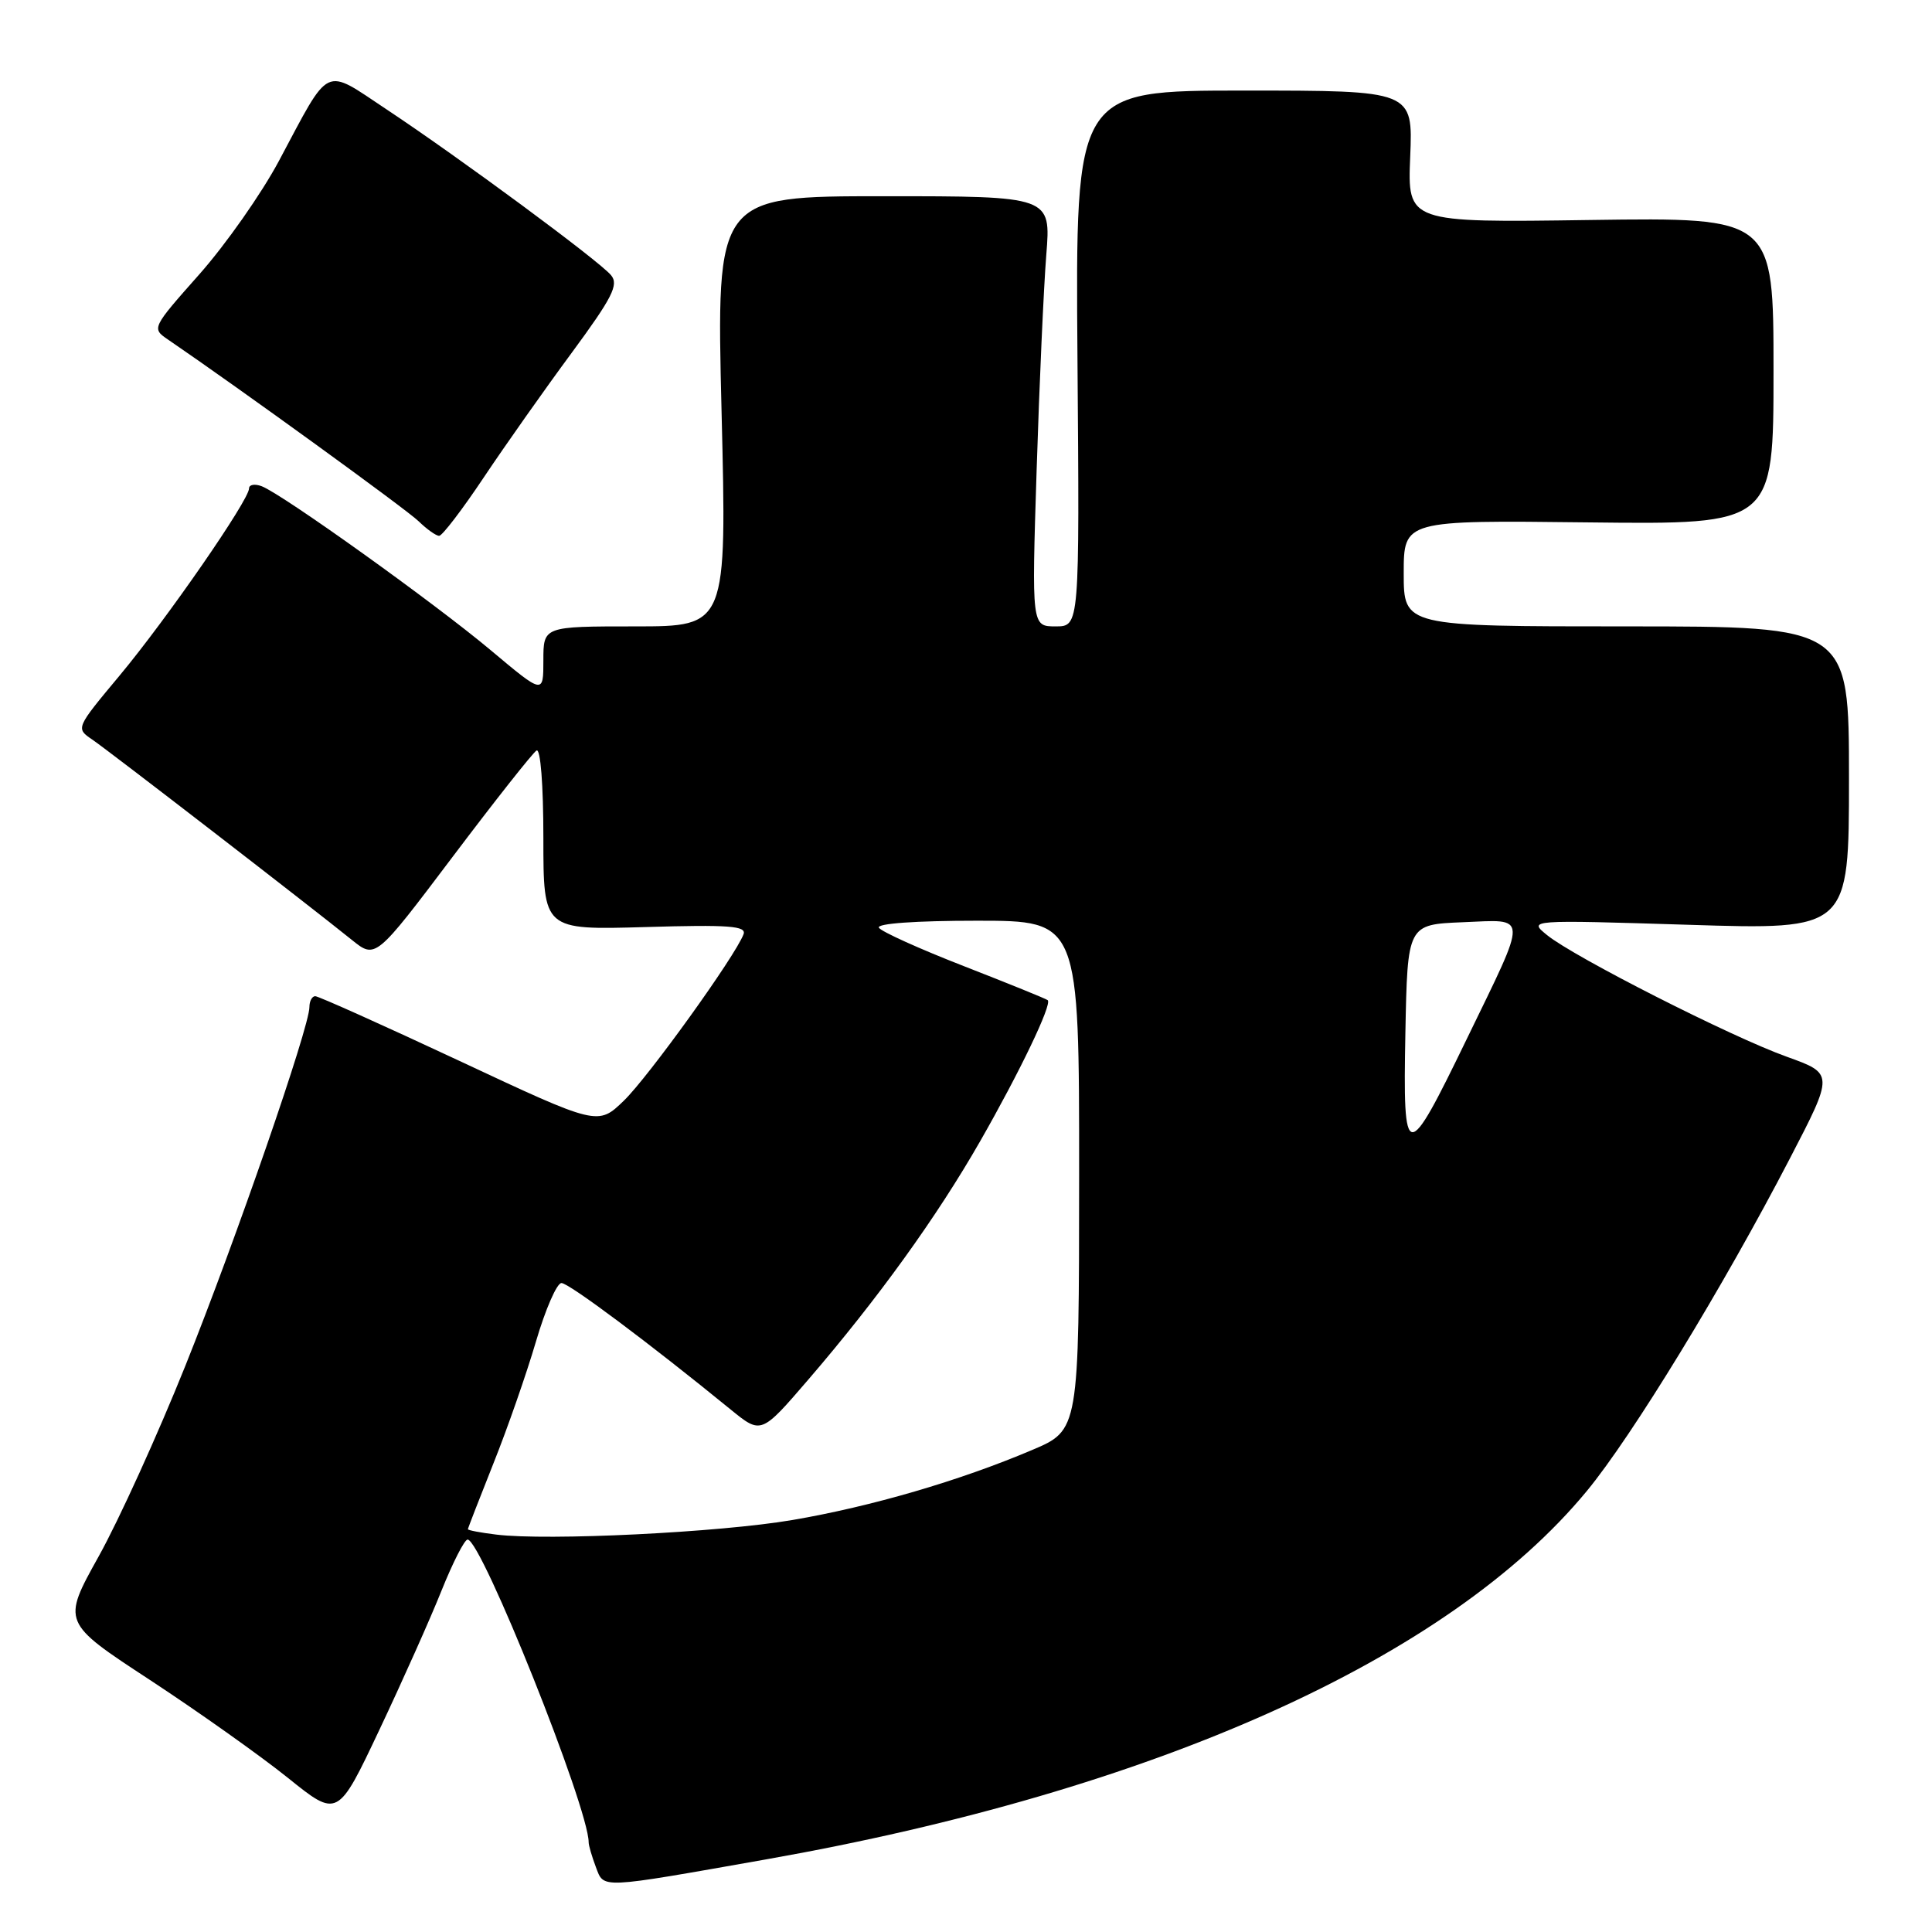 <?xml version="1.0" encoding="UTF-8" standalone="no"?>
<!DOCTYPE svg PUBLIC "-//W3C//DTD SVG 1.1//EN" "http://www.w3.org/Graphics/SVG/1.1/DTD/svg11.dtd" >
<svg xmlns="http://www.w3.org/2000/svg" xmlns:xlink="http://www.w3.org/1999/xlink" version="1.1" viewBox="0 0 256 256">
 <g >
 <path fill="currentColor"
d=" M 101.50 246.38 C 152.94 237.29 191.93 219.80 210.26 197.57 C 216.27 190.29 228.33 170.53 237.17 153.50 C 243.00 142.27 243.00 142.27 236.75 140.02 C 229.40 137.39 208.60 126.83 205.00 123.91 C 202.50 121.88 202.50 121.88 223.75 122.54 C 245.00 123.21 245.00 123.21 245.00 103.10 C 245.00 83.00 245.00 83.00 215.50 83.00 C 186.00 83.00 186.00 83.00 186.00 75.97 C 186.00 68.93 186.00 68.93 210.50 69.22 C 235.00 69.50 235.00 69.50 235.00 49.15 C 235.00 28.81 235.00 28.81 210.75 29.15 C 186.50 29.50 186.50 29.50 186.86 20.75 C 187.22 12.00 187.22 12.00 164.86 12.00 C 142.50 12.00 142.50 12.00 142.77 47.50 C 143.05 83.00 143.05 83.00 139.88 83.00 C 136.70 83.00 136.70 83.00 137.36 62.25 C 137.72 50.84 138.30 38.01 138.64 33.75 C 139.26 26.00 139.26 26.00 117.09 26.00 C 94.91 26.00 94.91 26.00 95.61 54.50 C 96.31 83.00 96.31 83.00 84.16 83.00 C 72.00 83.00 72.00 83.00 72.00 87.51 C 72.00 92.01 72.00 92.01 65.04 86.17 C 57.57 79.90 37.46 65.50 34.68 64.43 C 33.76 64.08 33.00 64.21 33.00 64.72 C 33.00 66.26 22.11 82.00 15.86 89.50 C 10.03 96.49 10.02 96.50 12.23 98.00 C 14.43 99.50 40.71 119.78 46.63 124.55 C 49.76 127.07 49.76 127.07 59.97 113.54 C 65.58 106.10 70.59 99.76 71.09 99.45 C 71.62 99.12 72.00 103.98 72.00 111.06 C 72.00 123.23 72.00 123.23 85.52 122.84 C 96.62 122.51 98.95 122.69 98.52 123.80 C 97.40 126.74 85.92 142.69 82.68 145.83 C 79.23 149.17 79.23 149.17 60.89 140.58 C 50.80 135.86 42.20 132.00 41.77 132.00 C 41.35 132.00 41.00 132.65 41.00 133.44 C 41.00 136.11 31.23 164.35 24.55 181.00 C 20.91 190.07 15.75 201.43 13.07 206.24 C 8.21 214.97 8.21 214.97 19.86 222.60 C 26.26 226.80 34.48 232.63 38.13 235.56 C 44.75 240.89 44.75 240.89 50.28 229.19 C 53.32 222.76 57.03 214.46 58.51 210.75 C 60.00 207.04 61.55 204.00 61.96 204.00 C 63.79 204.00 78.00 239.54 78.00 244.12 C 78.00 244.53 78.43 246.00 78.95 247.38 C 80.06 250.28 79.18 250.32 101.50 246.38 Z  M 64.11 63.25 C 66.96 58.99 72.20 51.56 75.76 46.74 C 81.15 39.42 82.01 37.72 80.97 36.47 C 79.41 34.58 60.91 20.92 51.23 14.50 C 42.78 8.90 43.87 8.38 36.95 21.34 C 34.65 25.65 29.91 32.40 26.42 36.34 C 20.10 43.47 20.08 43.51 22.27 45.00 C 31.59 51.36 53.88 67.51 55.47 69.07 C 56.56 70.13 57.78 71.00 58.19 71.00 C 58.60 71.00 61.27 67.51 64.11 63.25 Z  M 65.75 203.34 C 63.69 203.09 62.00 202.77 62.00 202.63 C 62.00 202.50 63.52 198.59 65.37 193.94 C 67.23 189.30 69.77 182.01 71.02 177.75 C 72.27 173.49 73.79 170.00 74.40 170.01 C 75.39 170.02 85.97 177.92 96.83 186.78 C 100.86 190.06 100.86 190.06 107.10 182.81 C 116.31 172.10 124.13 161.26 129.88 151.21 C 135.12 142.05 139.43 133.07 138.83 132.53 C 138.65 132.36 133.67 130.34 127.77 128.04 C 121.86 125.74 116.77 123.44 116.46 122.93 C 116.11 122.37 121.33 122.00 129.44 122.00 C 143.00 122.00 143.00 122.00 142.99 155.75 C 142.98 189.50 142.98 189.50 136.74 192.14 C 127.15 196.21 115.47 199.62 105.00 201.41 C 95.33 203.06 72.55 204.18 65.75 203.34 Z  M 186.22 136.90 C 186.50 122.50 186.50 122.50 193.83 122.20 C 202.57 121.85 202.54 120.80 194.37 137.64 C 186.30 154.29 185.89 154.25 186.22 136.90 Z "/>
</g>
</svg>